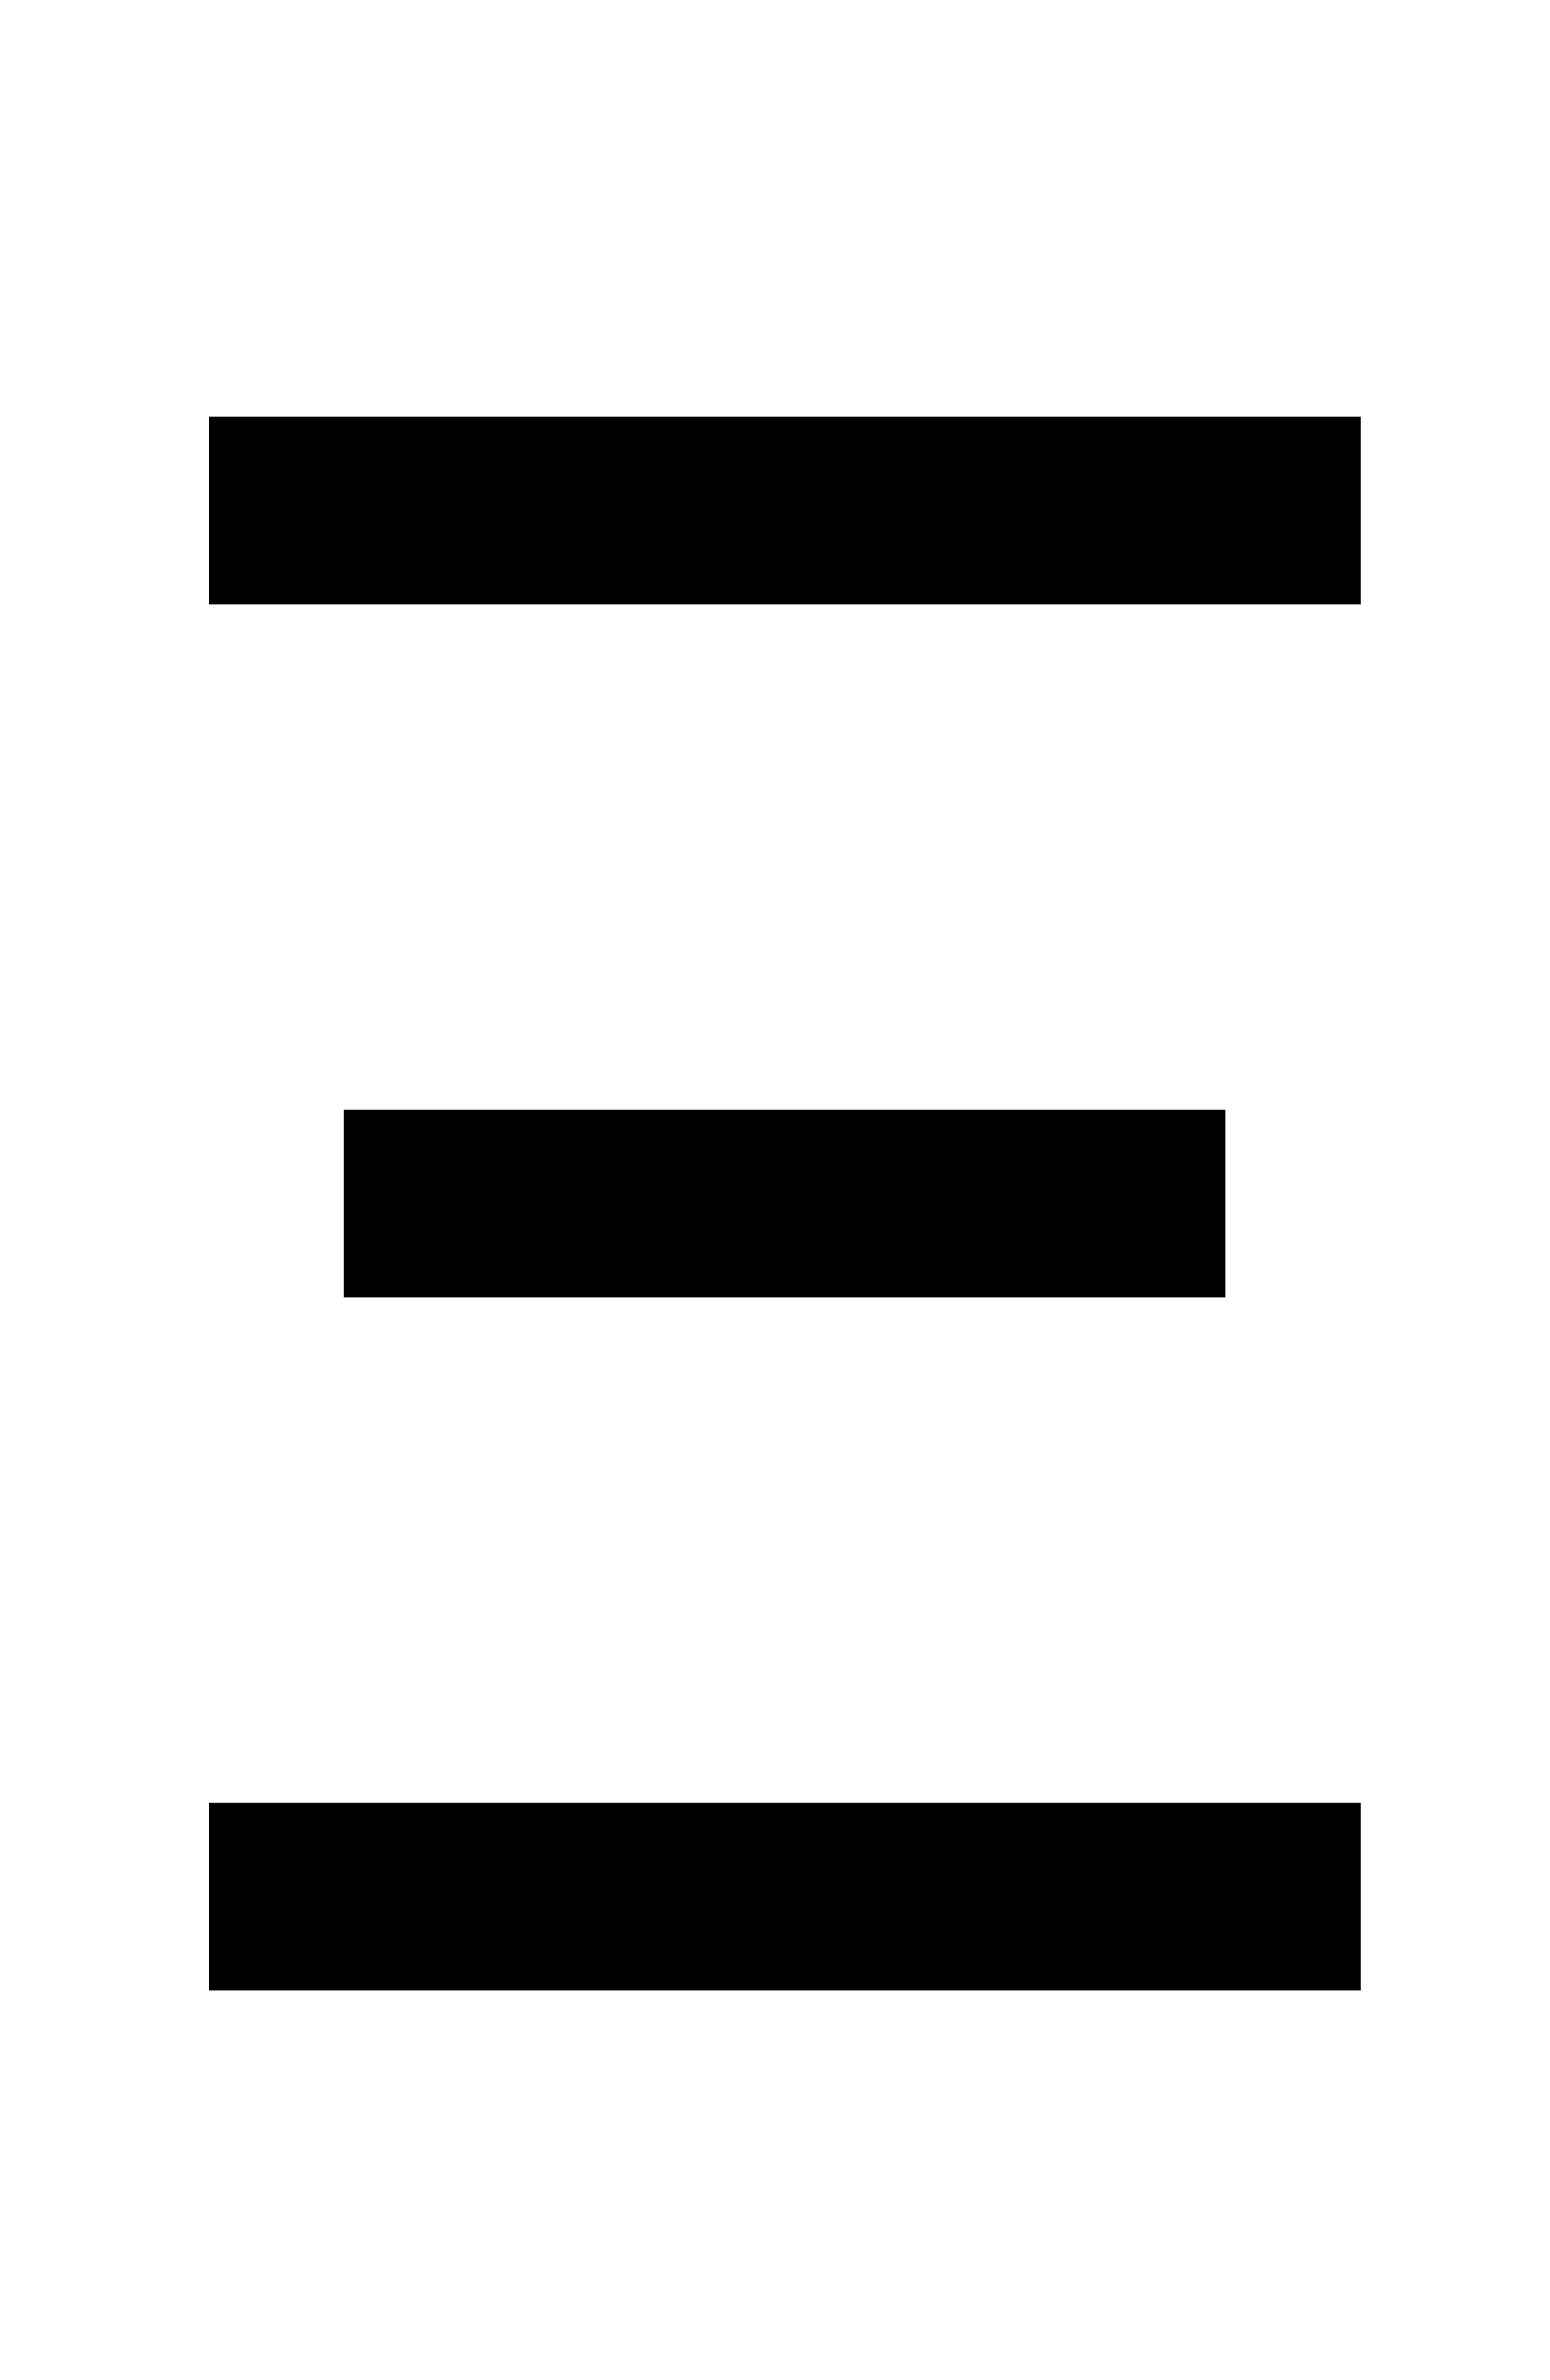 <?xml version="1.0" encoding="utf-8"?>
<!-- Generator: Adobe Illustrator 17.0.1, SVG Export Plug-In . SVG Version: 6.00 Build 0)  -->
<!DOCTYPE svg PUBLIC "-//W3C//DTD SVG 1.1//EN" "http://www.w3.org/Graphics/SVG/1.1/DTD/svg11.dtd">
<svg version="1.1" id="Layer_1" xmlns="http://www.w3.org/2000/svg" xmlns:xlink="http://www.w3.org/1999/xlink" x="0px" y="0px"
	 width="28px" height="43px" viewBox="0 0 28 43" enable-background="new 0 0 28 43" xml:space="preserve">
<path fill-rule="evenodd" clip-rule="evenodd" d="M3.772,32.572h20.802v3.381H3.772V32.572L3.772,32.572z M6.206,20.05h15.935v3.381
	H6.206V20.05L6.206,20.05z M3.772,7.528h20.802v3.382H3.772V7.528z"/>
</svg>
